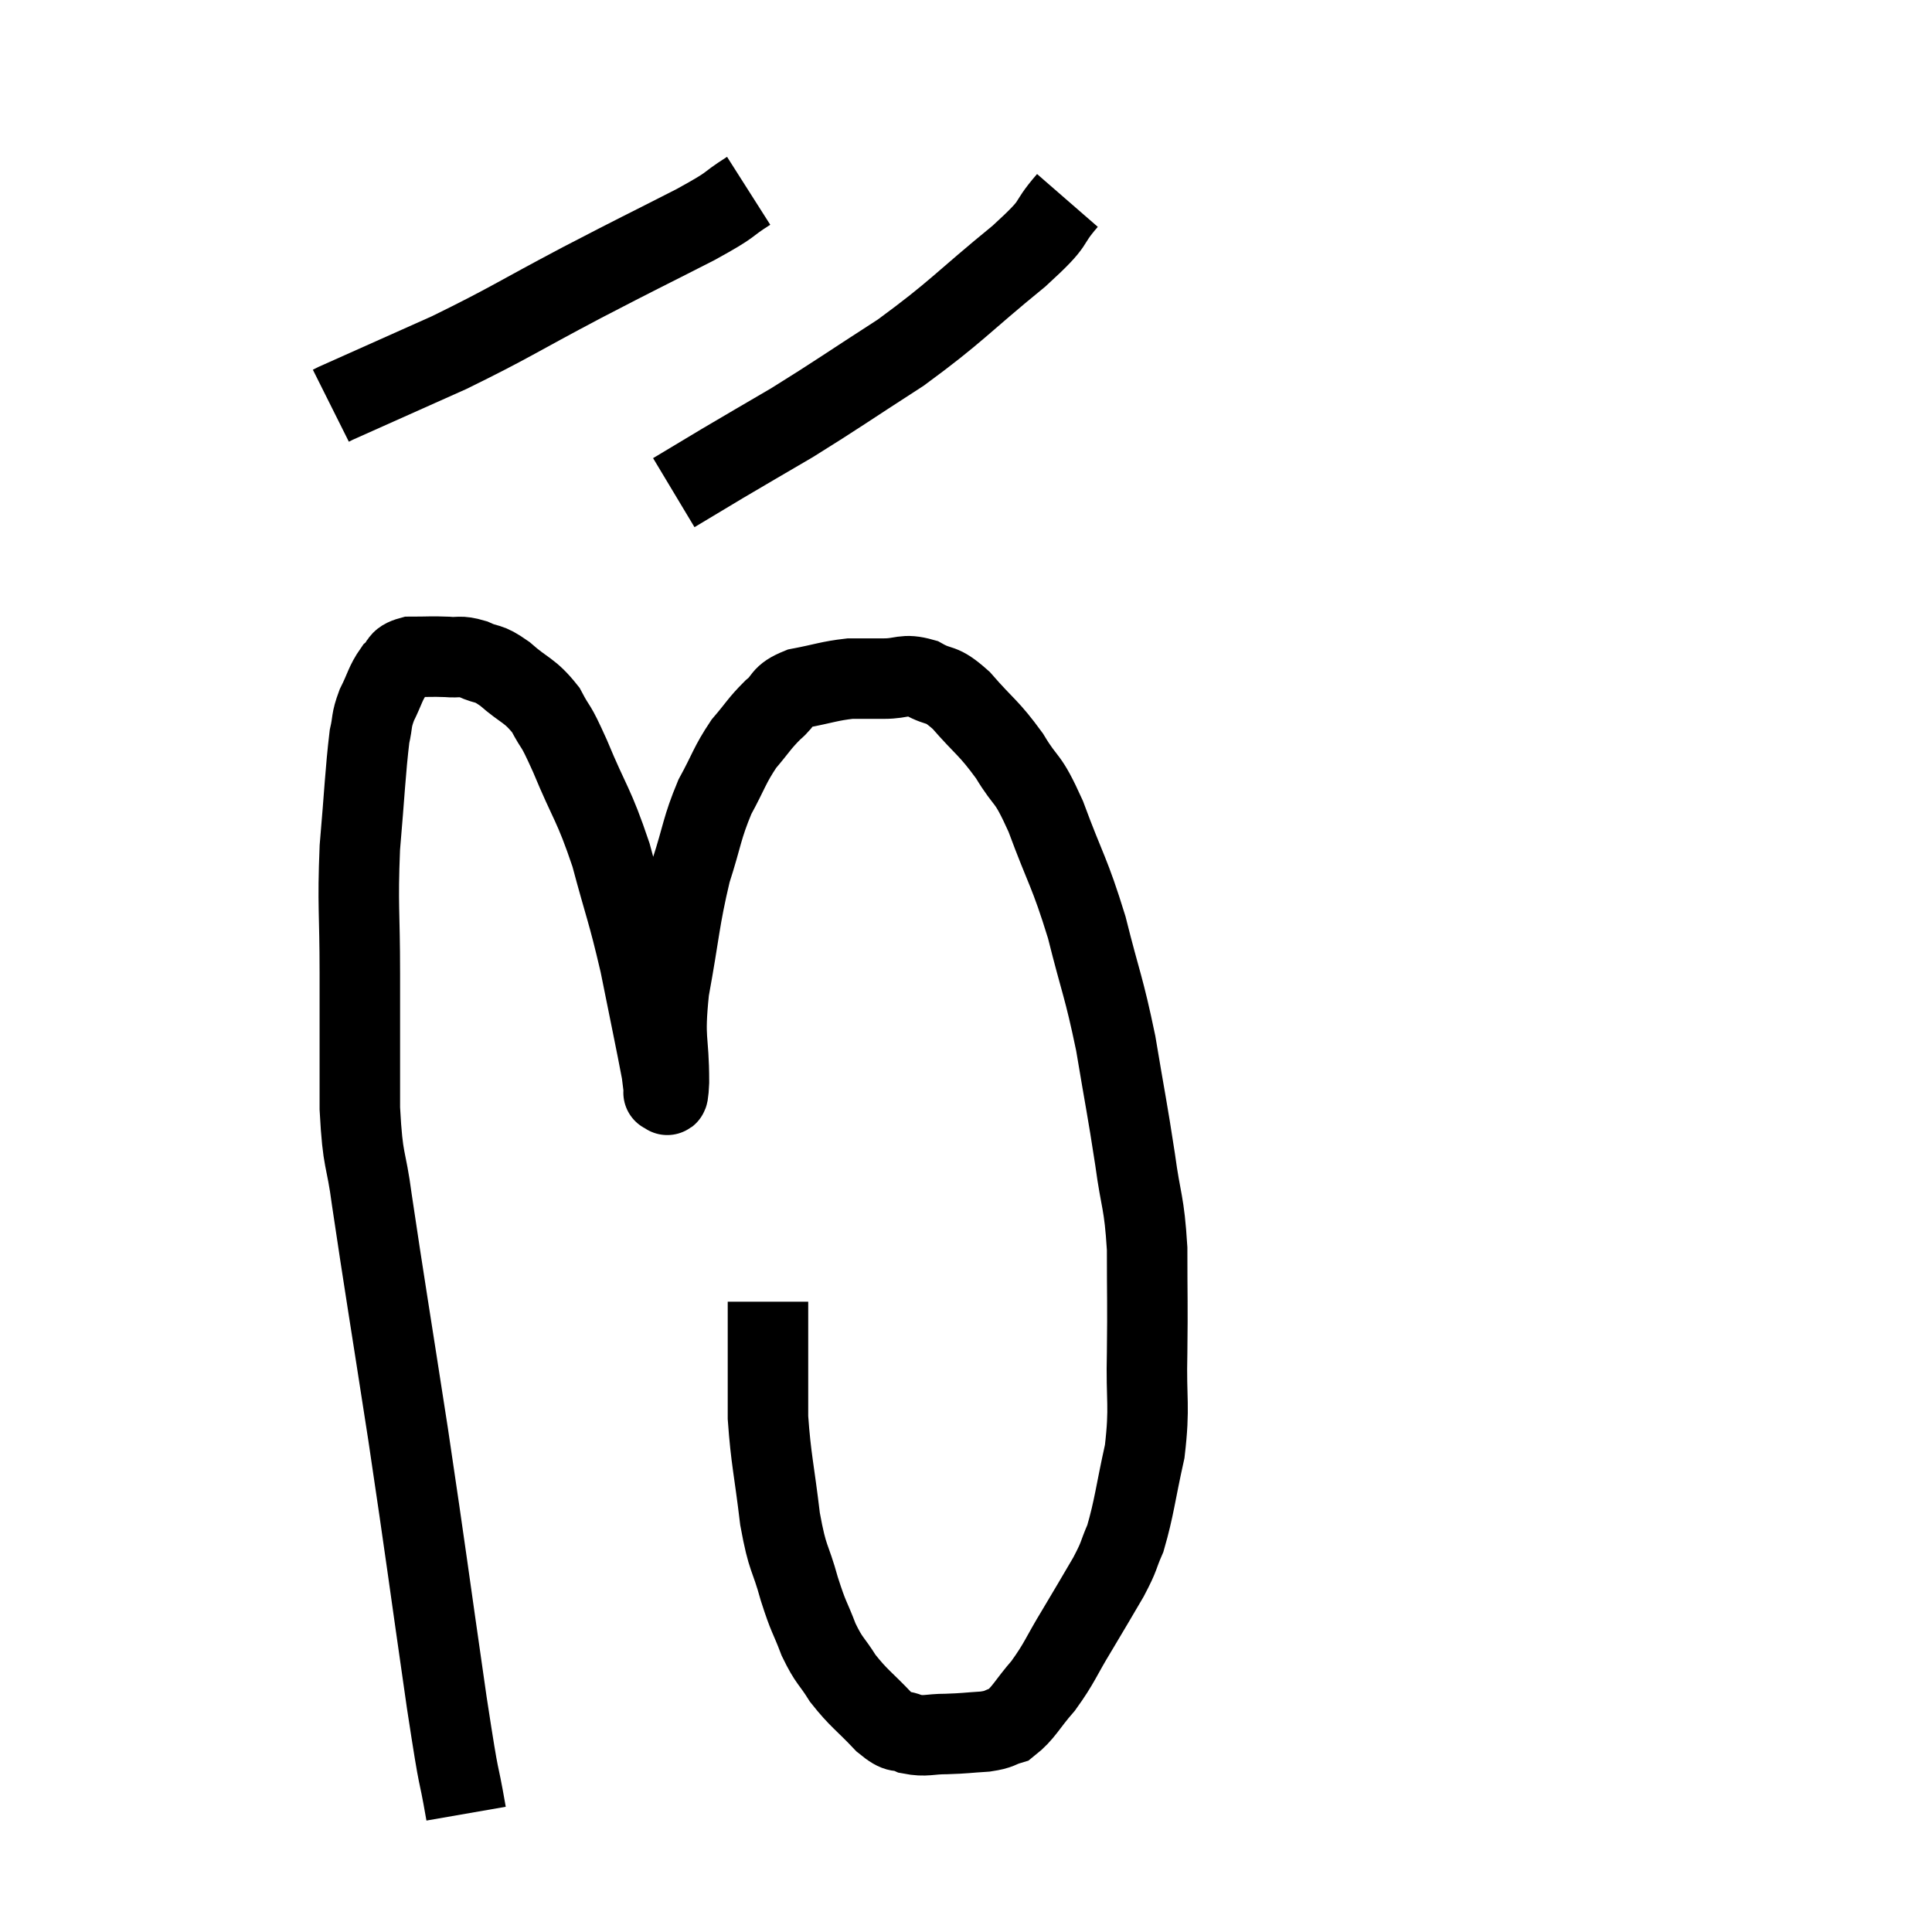 <svg width="48" height="48" viewBox="0 0 48 48" xmlns="http://www.w3.org/2000/svg"><path d="M 11.58 45.06 C 11.34 43.68, 11.46 44.655, 11.1 42.3 C 10.62 38.97, 10.605 38.76, 10.14 35.64 C 9.69 32.73, 9.54 31.845, 9.24 29.82 C 9.09 28.68, 9.015 28.95, 8.94 27.54 C 8.94 25.86, 8.94 25.8, 8.94 24.18 C 8.94 22.62, 8.88 22.53, 8.94 21.06 C 9.06 19.68, 9.075 19.185, 9.18 18.3 C 9.27 17.91, 9.21 17.925, 9.36 17.52 C 9.57 17.1, 9.57 16.98, 9.78 16.68 C 9.99 16.5, 9.87 16.41, 10.2 16.32 C 10.65 16.32, 10.71 16.305, 11.1 16.32 C 11.43 16.35, 11.4 16.275, 11.76 16.38 C 12.15 16.56, 12.09 16.425, 12.54 16.74 C 13.05 17.19, 13.155 17.13, 13.56 17.64 C 13.86 18.21, 13.755 17.88, 14.16 18.78 C 14.67 20.01, 14.745 19.95, 15.18 21.24 C 15.54 22.59, 15.585 22.59, 15.9 23.94 C 16.17 25.29, 16.29 25.845, 16.44 26.64 C 16.47 26.88, 16.485 27, 16.5 27.12 C 16.5 27.12, 16.47 27.18, 16.5 27.12 C 16.56 27, 16.59 27.51, 16.62 26.88 C 16.62 25.74, 16.485 25.905, 16.62 24.6 C 16.89 23.13, 16.875 22.86, 17.16 21.66 C 17.46 20.73, 17.43 20.595, 17.76 19.8 C 18.12 19.14, 18.12 19.02, 18.48 18.48 C 18.84 18.06, 18.855 17.985, 19.2 17.64 C 19.53 17.37, 19.38 17.295, 19.86 17.1 C 20.49 16.98, 20.595 16.92, 21.12 16.86 C 21.54 16.86, 21.51 16.86, 21.96 16.86 C 22.44 16.86, 22.44 16.725, 22.92 16.86 C 23.4 17.13, 23.34 16.92, 23.88 17.4 C 24.48 18.09, 24.555 18.06, 25.08 18.78 C 25.53 19.53, 25.5 19.215, 25.98 20.28 C 26.49 21.66, 26.565 21.63, 27 23.04 C 27.36 24.48, 27.42 24.48, 27.72 25.92 C 27.96 27.36, 28.005 27.525, 28.2 28.8 C 28.35 29.91, 28.425 29.82, 28.5 31.02 C 28.5 32.31, 28.515 32.34, 28.5 33.6 C 28.47 34.83, 28.575 34.905, 28.44 36.06 C 28.2 37.14, 28.185 37.44, 27.96 38.22 C 27.75 38.7, 27.84 38.61, 27.54 39.18 C 27.15 39.84, 27.165 39.825, 26.76 40.5 C 26.34 41.19, 26.34 41.295, 25.92 41.88 C 25.5 42.36, 25.44 42.555, 25.08 42.84 C 24.78 42.93, 24.87 42.96, 24.48 43.02 C 24 43.05, 23.985 43.065, 23.52 43.08 C 23.07 43.08, 23.01 43.155, 22.62 43.08 C 22.29 42.93, 22.38 43.125, 21.96 42.78 C 21.45 42.24, 21.345 42.21, 20.94 41.7 C 20.64 41.22, 20.61 41.295, 20.34 40.74 C 20.1 40.11, 20.1 40.23, 19.86 39.48 C 19.62 38.61, 19.575 38.805, 19.38 37.74 C 19.23 36.48, 19.155 36.27, 19.08 35.22 C 19.08 34.38, 19.08 34.14, 19.08 33.54 C 19.08 33.18, 19.08 33.12, 19.08 32.82 C 19.08 32.58, 19.08 32.46, 19.08 32.34 L 19.08 32.34" fill="none" stroke="black" stroke-width="2"></path><path d="M 18.6 4.74 C 17.94 5.16, 18.315 5.01, 17.28 5.58 C 15.87 6.3, 15.99 6.225, 14.46 7.02 C 12.81 7.89, 12.69 8.01, 11.16 8.76 C 9.75 9.39, 9.075 9.69, 8.34 10.02 L 8.22 10.08" fill="none" stroke="black" stroke-width="2"></path><path d="M 26.52 4.98 C 25.92 5.67, 26.355 5.415, 25.32 6.36 C 23.85 7.56, 23.79 7.725, 22.38 8.76 C 21.03 9.63, 20.79 9.81, 19.68 10.5 C 18.81 11.01, 18.675 11.085, 17.94 11.52 L 16.74 12.24" fill="none" stroke="black" stroke-width="2"></path></svg>